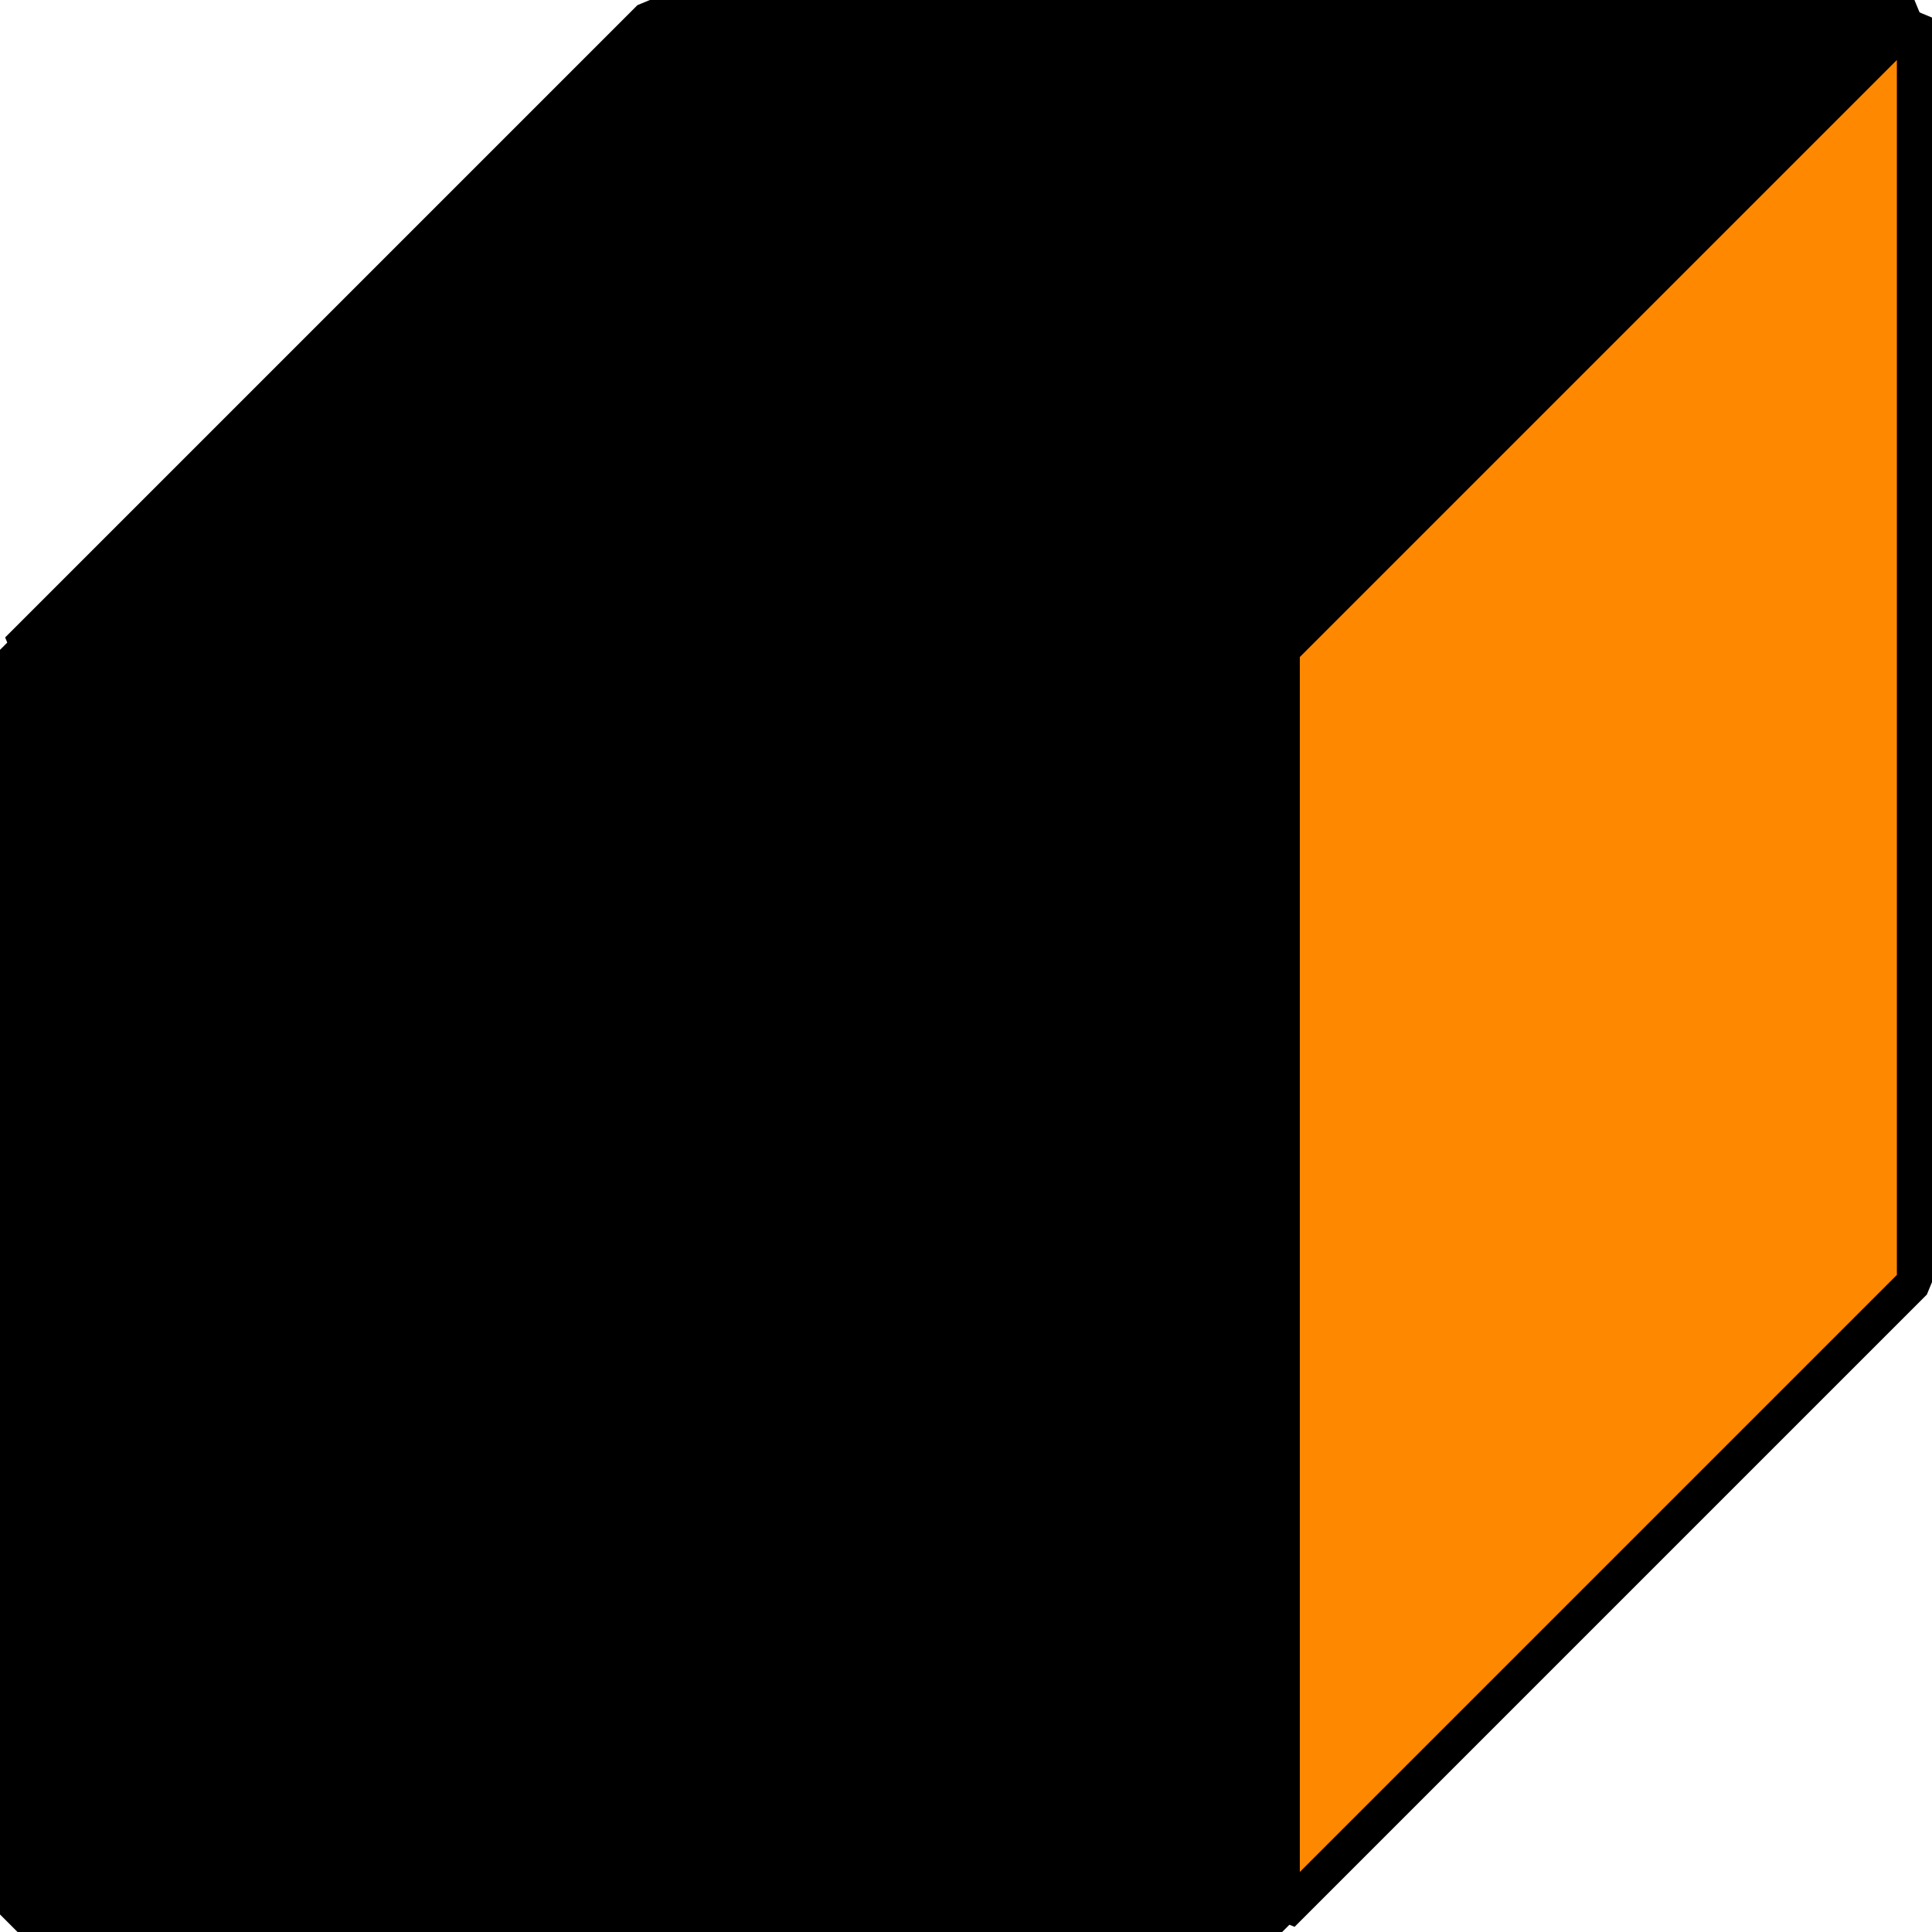 <?xml version="1.0" encoding="UTF-8" standalone="no"?>
<svg
   xmlns:dc="http://purl.org/dc/elements/1.1/"
   xmlns:cc="http://creativecommons.org/ns#"
   xmlns:rdf="http://www.w3.org/1999/02/22-rdf-syntax-ns#"
   xmlns:svg="http://www.w3.org/2000/svg"
   xmlns="http://www.w3.org/2000/svg"
   id="kok"
   version="1.1"
   viewBox="0 0 55 55"
   height="55mm"
   width="55mm">
  <g>
    <path
       d="m 0.5,18.5 18,-18 h 36 l -18,18 z"
       style="fill:#000000;stroke:#000000;stroke-width:1;stroke-linejoin:bevel;" />
    <path
       d="m 54.5,0.5 -18,18 v 36 l 18,-18 z"
       style="fill:#fe8900;stroke:#000000;stroke-width:1;stroke-linejoin:bevel;" />
    <path
       d="m 0.5,18.5 h 36 v 36 h -36 z"
       style="fill:#000000;stroke:#000000;stroke-width:1;stroke-linejoin:bevel;" />
  </g>
</svg>

